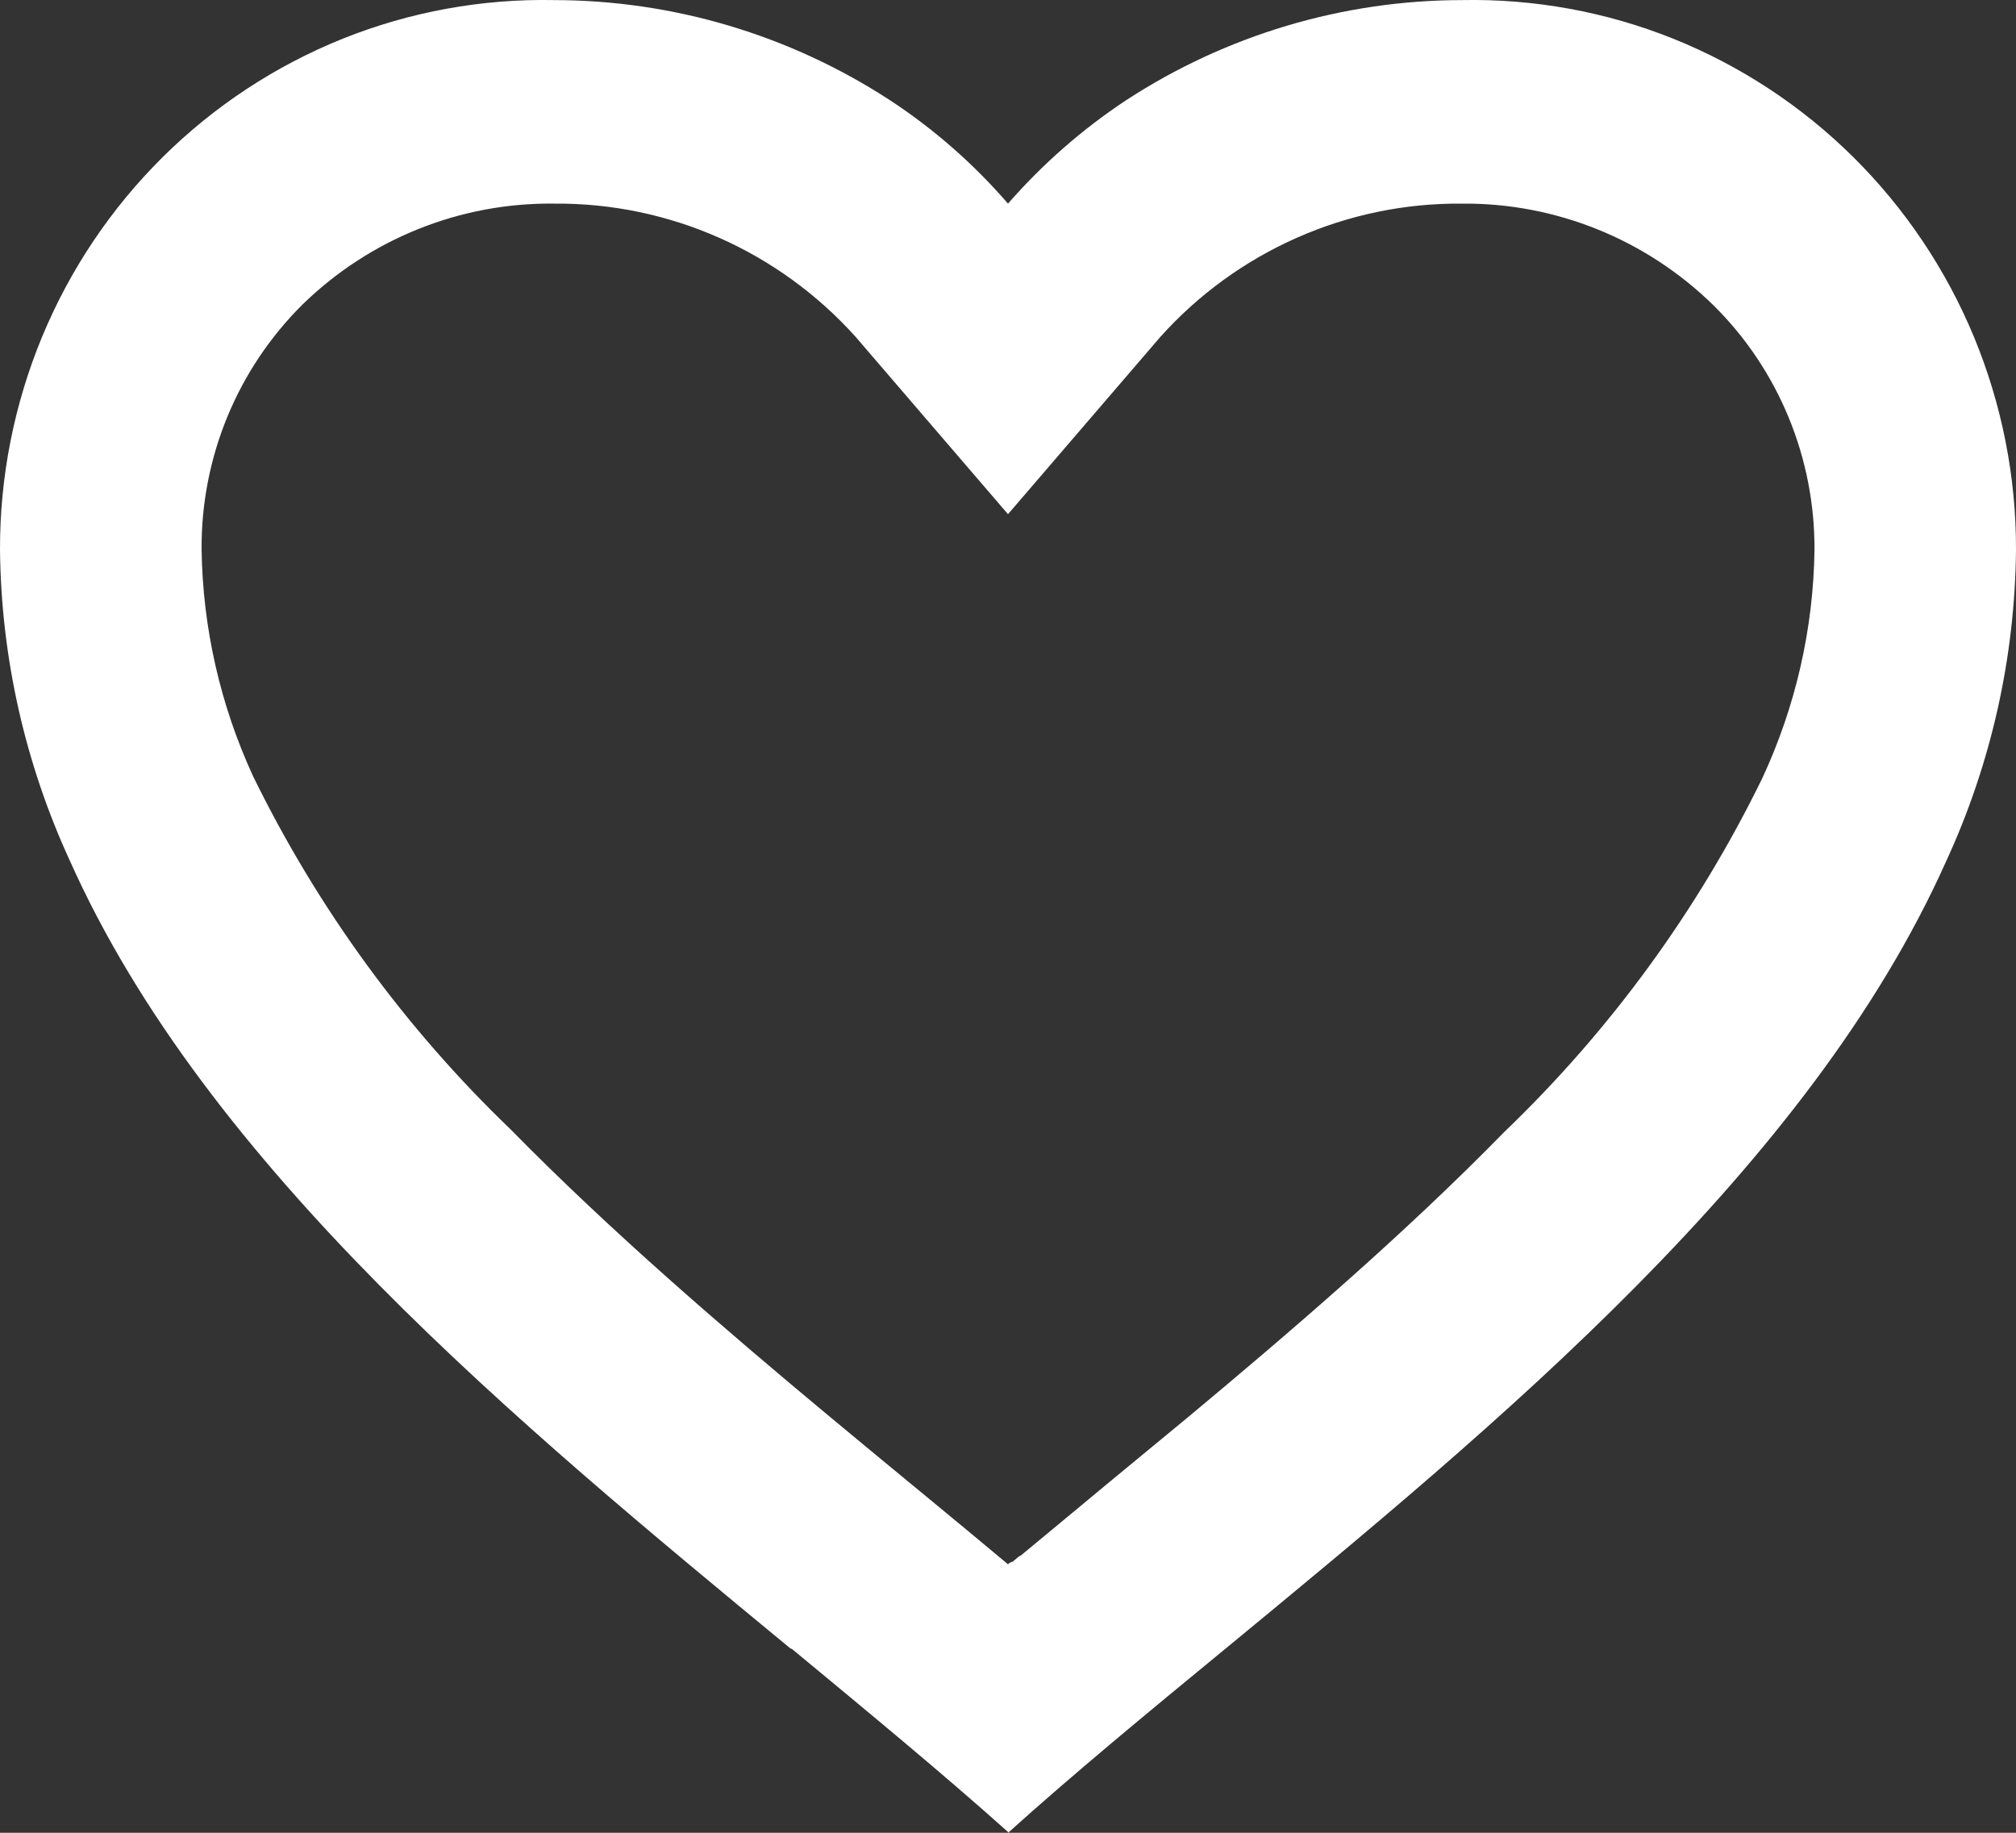 <svg width="22" height="20" viewBox="0 0 22 20" fill="none" xmlns="http://www.w3.org/2000/svg">
<rect x="0" y="0" width="22" height="20" fill="#333333" stroke="none"/>
<g id="Stories-heart">
<path id="Vector" d="M11 19.991C10.29 19.356 9.489 18.695 8.64 17.992H8.63C5.643 15.527 2.258 12.737 0.763 9.394C0.273 8.33 0.012 7.173 1.26253e-05 5.998C-0.002 5.201 0.155 4.411 0.459 3.676C0.764 2.94 1.212 2.273 1.775 1.715C2.339 1.156 3.007 0.717 3.741 0.422C4.475 0.128 5.26 -0.015 6.05 0.001C7.349 0.003 8.619 0.382 9.711 1.093C10.19 1.407 10.624 1.787 11 2.222C11.378 1.789 11.812 1.409 12.29 1.093C13.381 0.382 14.652 0.003 15.95 0.001C16.74 -0.015 17.525 0.128 18.259 0.422C18.993 0.717 19.661 1.156 20.225 1.715C20.788 2.273 21.236 2.94 21.541 3.676C21.845 4.411 22.002 5.201 22 5.998C21.989 7.174 21.729 8.334 21.237 9.4C19.742 12.743 16.358 15.531 13.372 17.992L13.361 18.001C12.511 18.7 11.711 19.36 11.001 20L11 19.991ZM6.05 2.222C5.025 2.209 4.037 2.605 3.3 3.324C2.949 3.673 2.67 4.089 2.481 4.548C2.292 5.008 2.196 5.501 2.2 5.998C2.212 6.853 2.405 7.697 2.763 8.473C3.469 9.915 4.421 11.22 5.576 12.328C6.666 13.439 7.92 14.514 9.005 15.418C9.305 15.668 9.611 15.92 9.916 16.172L10.109 16.331C10.403 16.573 10.706 16.824 11 17.07L11.014 17.057L11.021 17.052H11.027L11.037 17.044H11.048L11.068 17.027L11.113 16.99L11.121 16.984L11.133 16.975H11.14L11.15 16.966L11.88 16.361L12.071 16.202C12.38 15.948 12.686 15.695 12.987 15.446C14.071 14.542 15.326 13.468 16.416 12.352C17.572 11.244 18.524 9.939 19.229 8.497C19.594 7.715 19.79 6.862 19.801 5.998C19.803 5.502 19.707 5.011 19.518 4.553C19.329 4.095 19.051 3.68 18.7 3.333C17.964 2.611 16.976 2.212 15.95 2.222C15.331 2.217 14.718 2.344 14.151 2.595C13.584 2.846 13.076 3.215 12.661 3.678L11 5.611L9.339 3.678C8.924 3.215 8.416 2.846 7.849 2.595C7.282 2.344 6.669 2.217 6.05 2.222Z" fill="white"/>
</g>
</svg>
